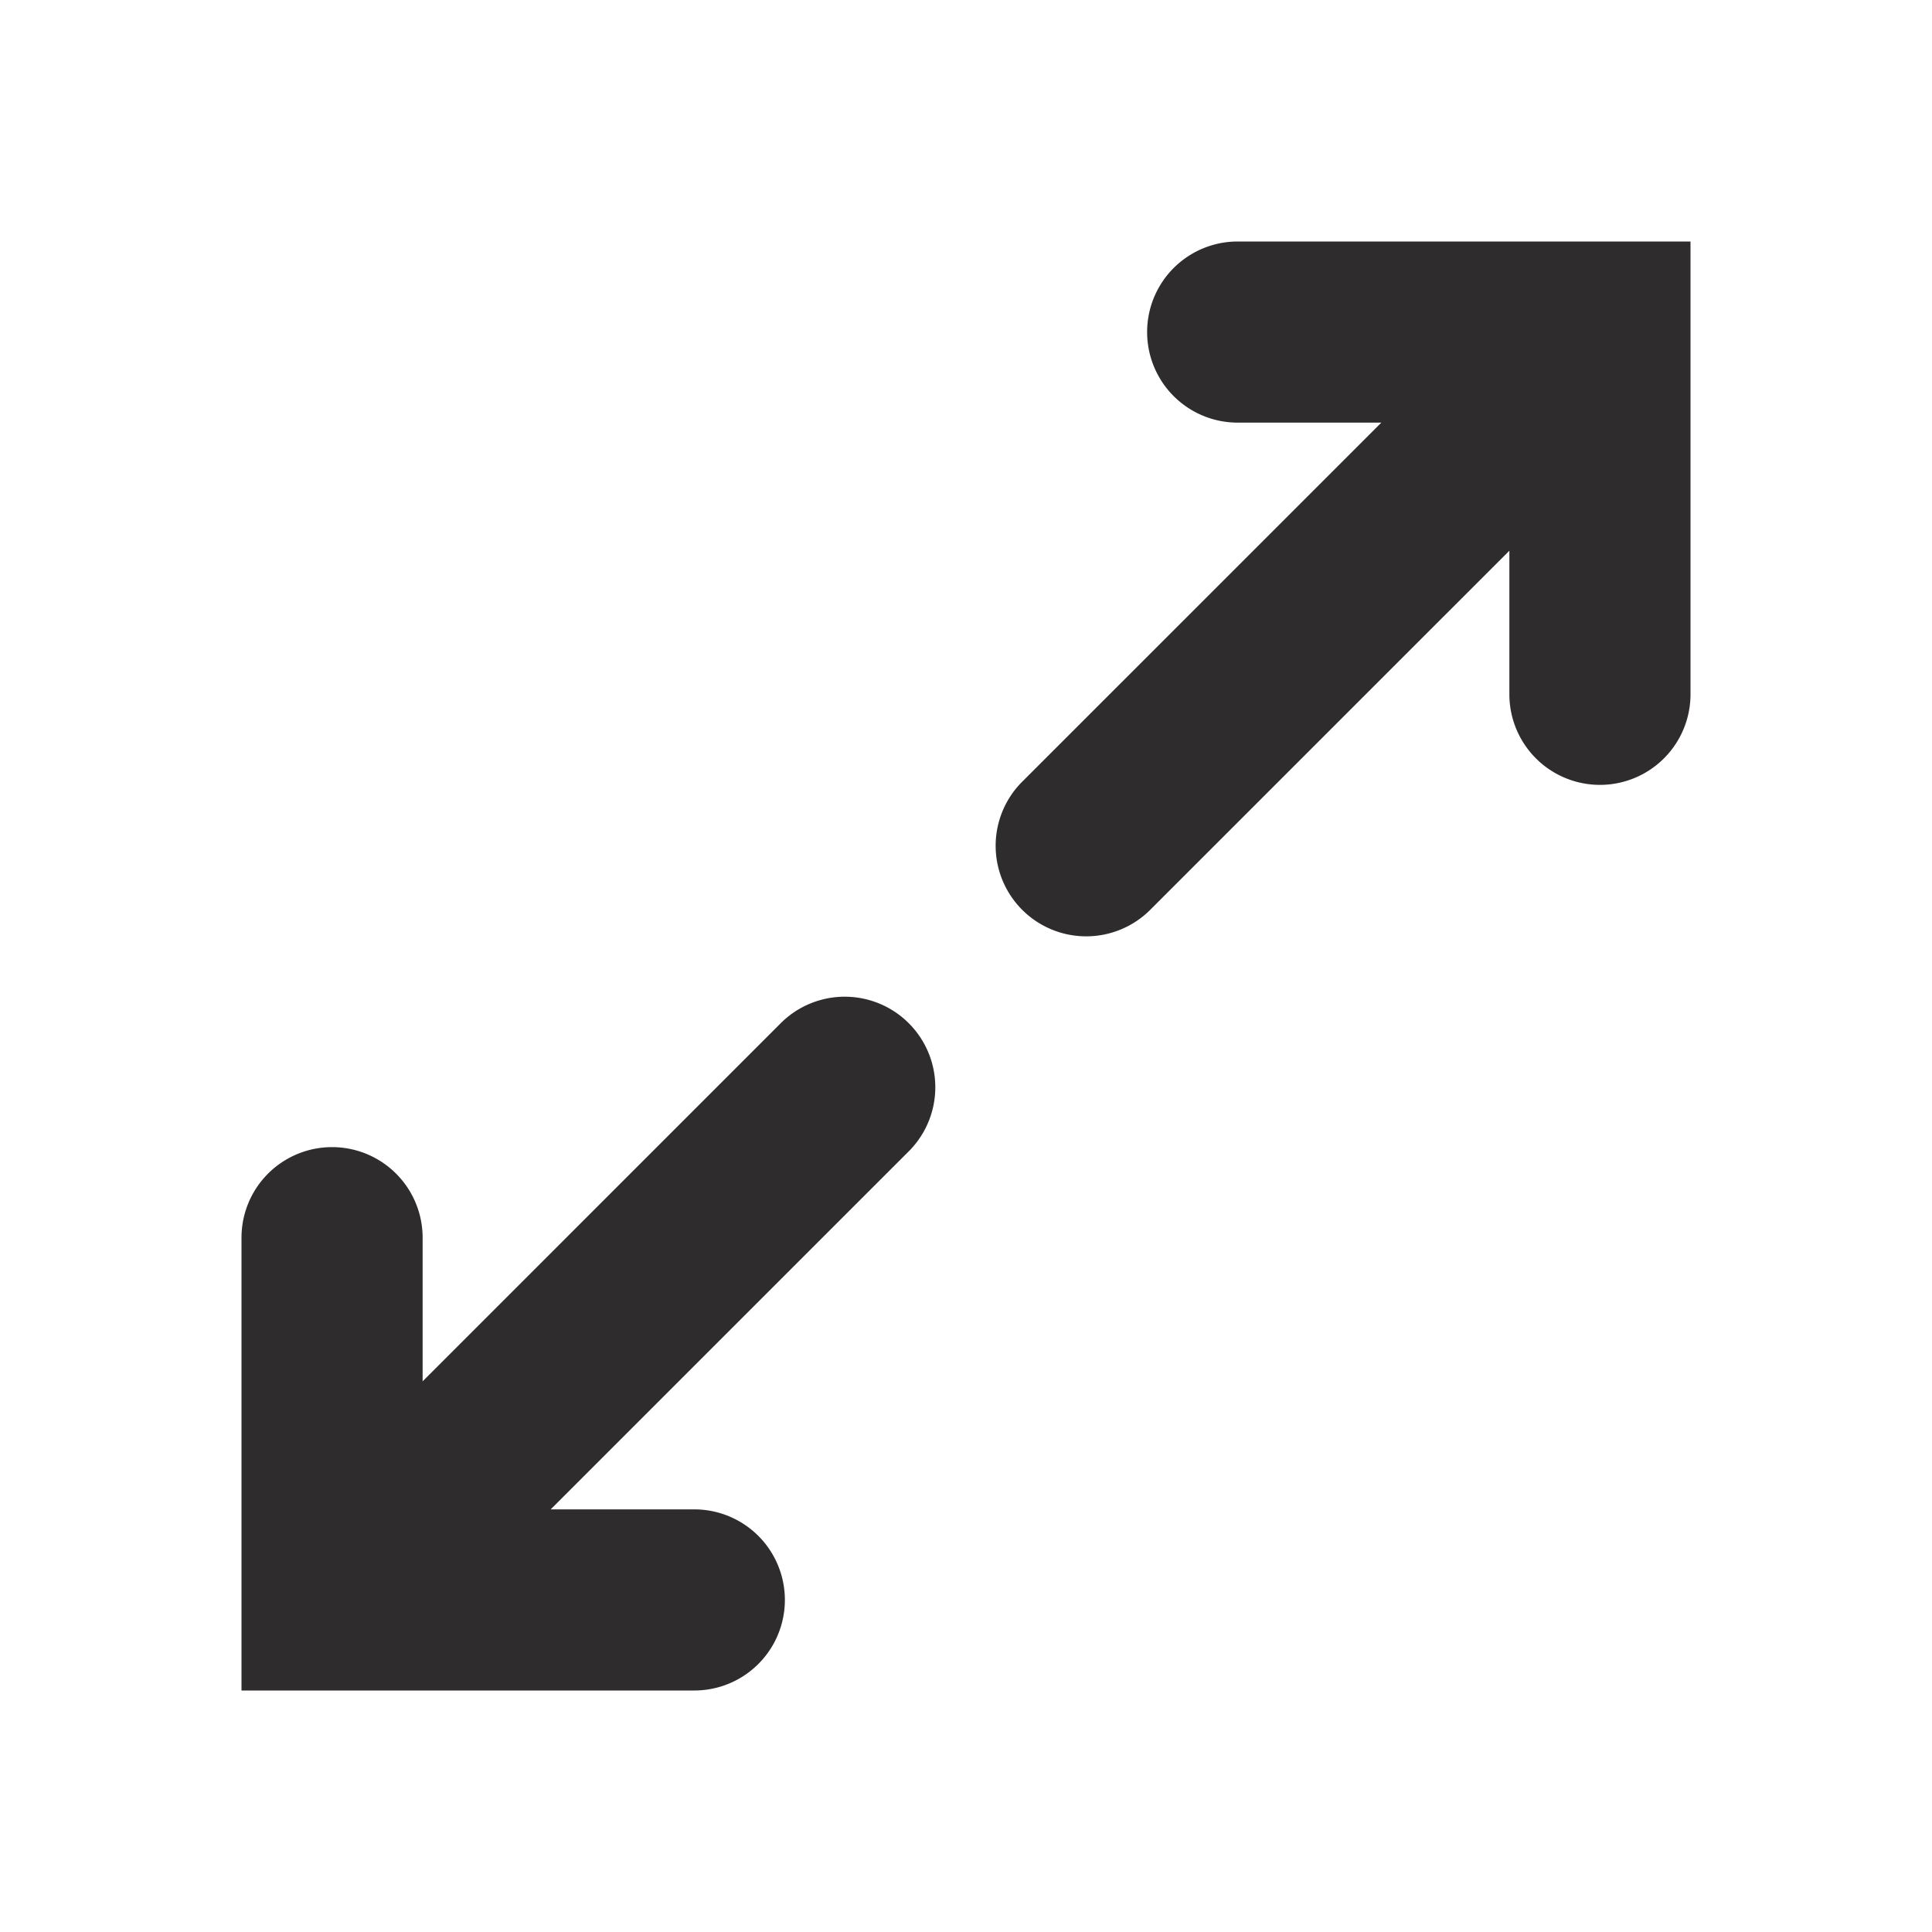 <svg xmlns="http://www.w3.org/2000/svg" viewBox="0 0 64 64" aria-labelledby="title"
aria-describedby="desc" role="img" xmlns:xlink="http://www.w3.org/1999/xlink">
  <title>Stretch</title>
  <desc>A solid styled icon from Orion Icon Library.</desc>
  <path data-name="layer2"
  d="M25.879 33.879L14 45.758V41a3 3 0 0 0-6 0v15h15a3 3 0 0 0 0-6h-4.758l11.88-11.879a3 3 0 0 0-4.243-4.242z"
  fill="#2e2c2d"></path>
  <path data-name="layer1" d="M41 8a3 3 0 0 0 0 6h4.758l-11.88 11.879a3 3 0 1 0 4.243 4.242L50 18.243V23a3 3 0 0 0 6 0V8z"
  fill="#2e2c2d"></path>
</svg>
